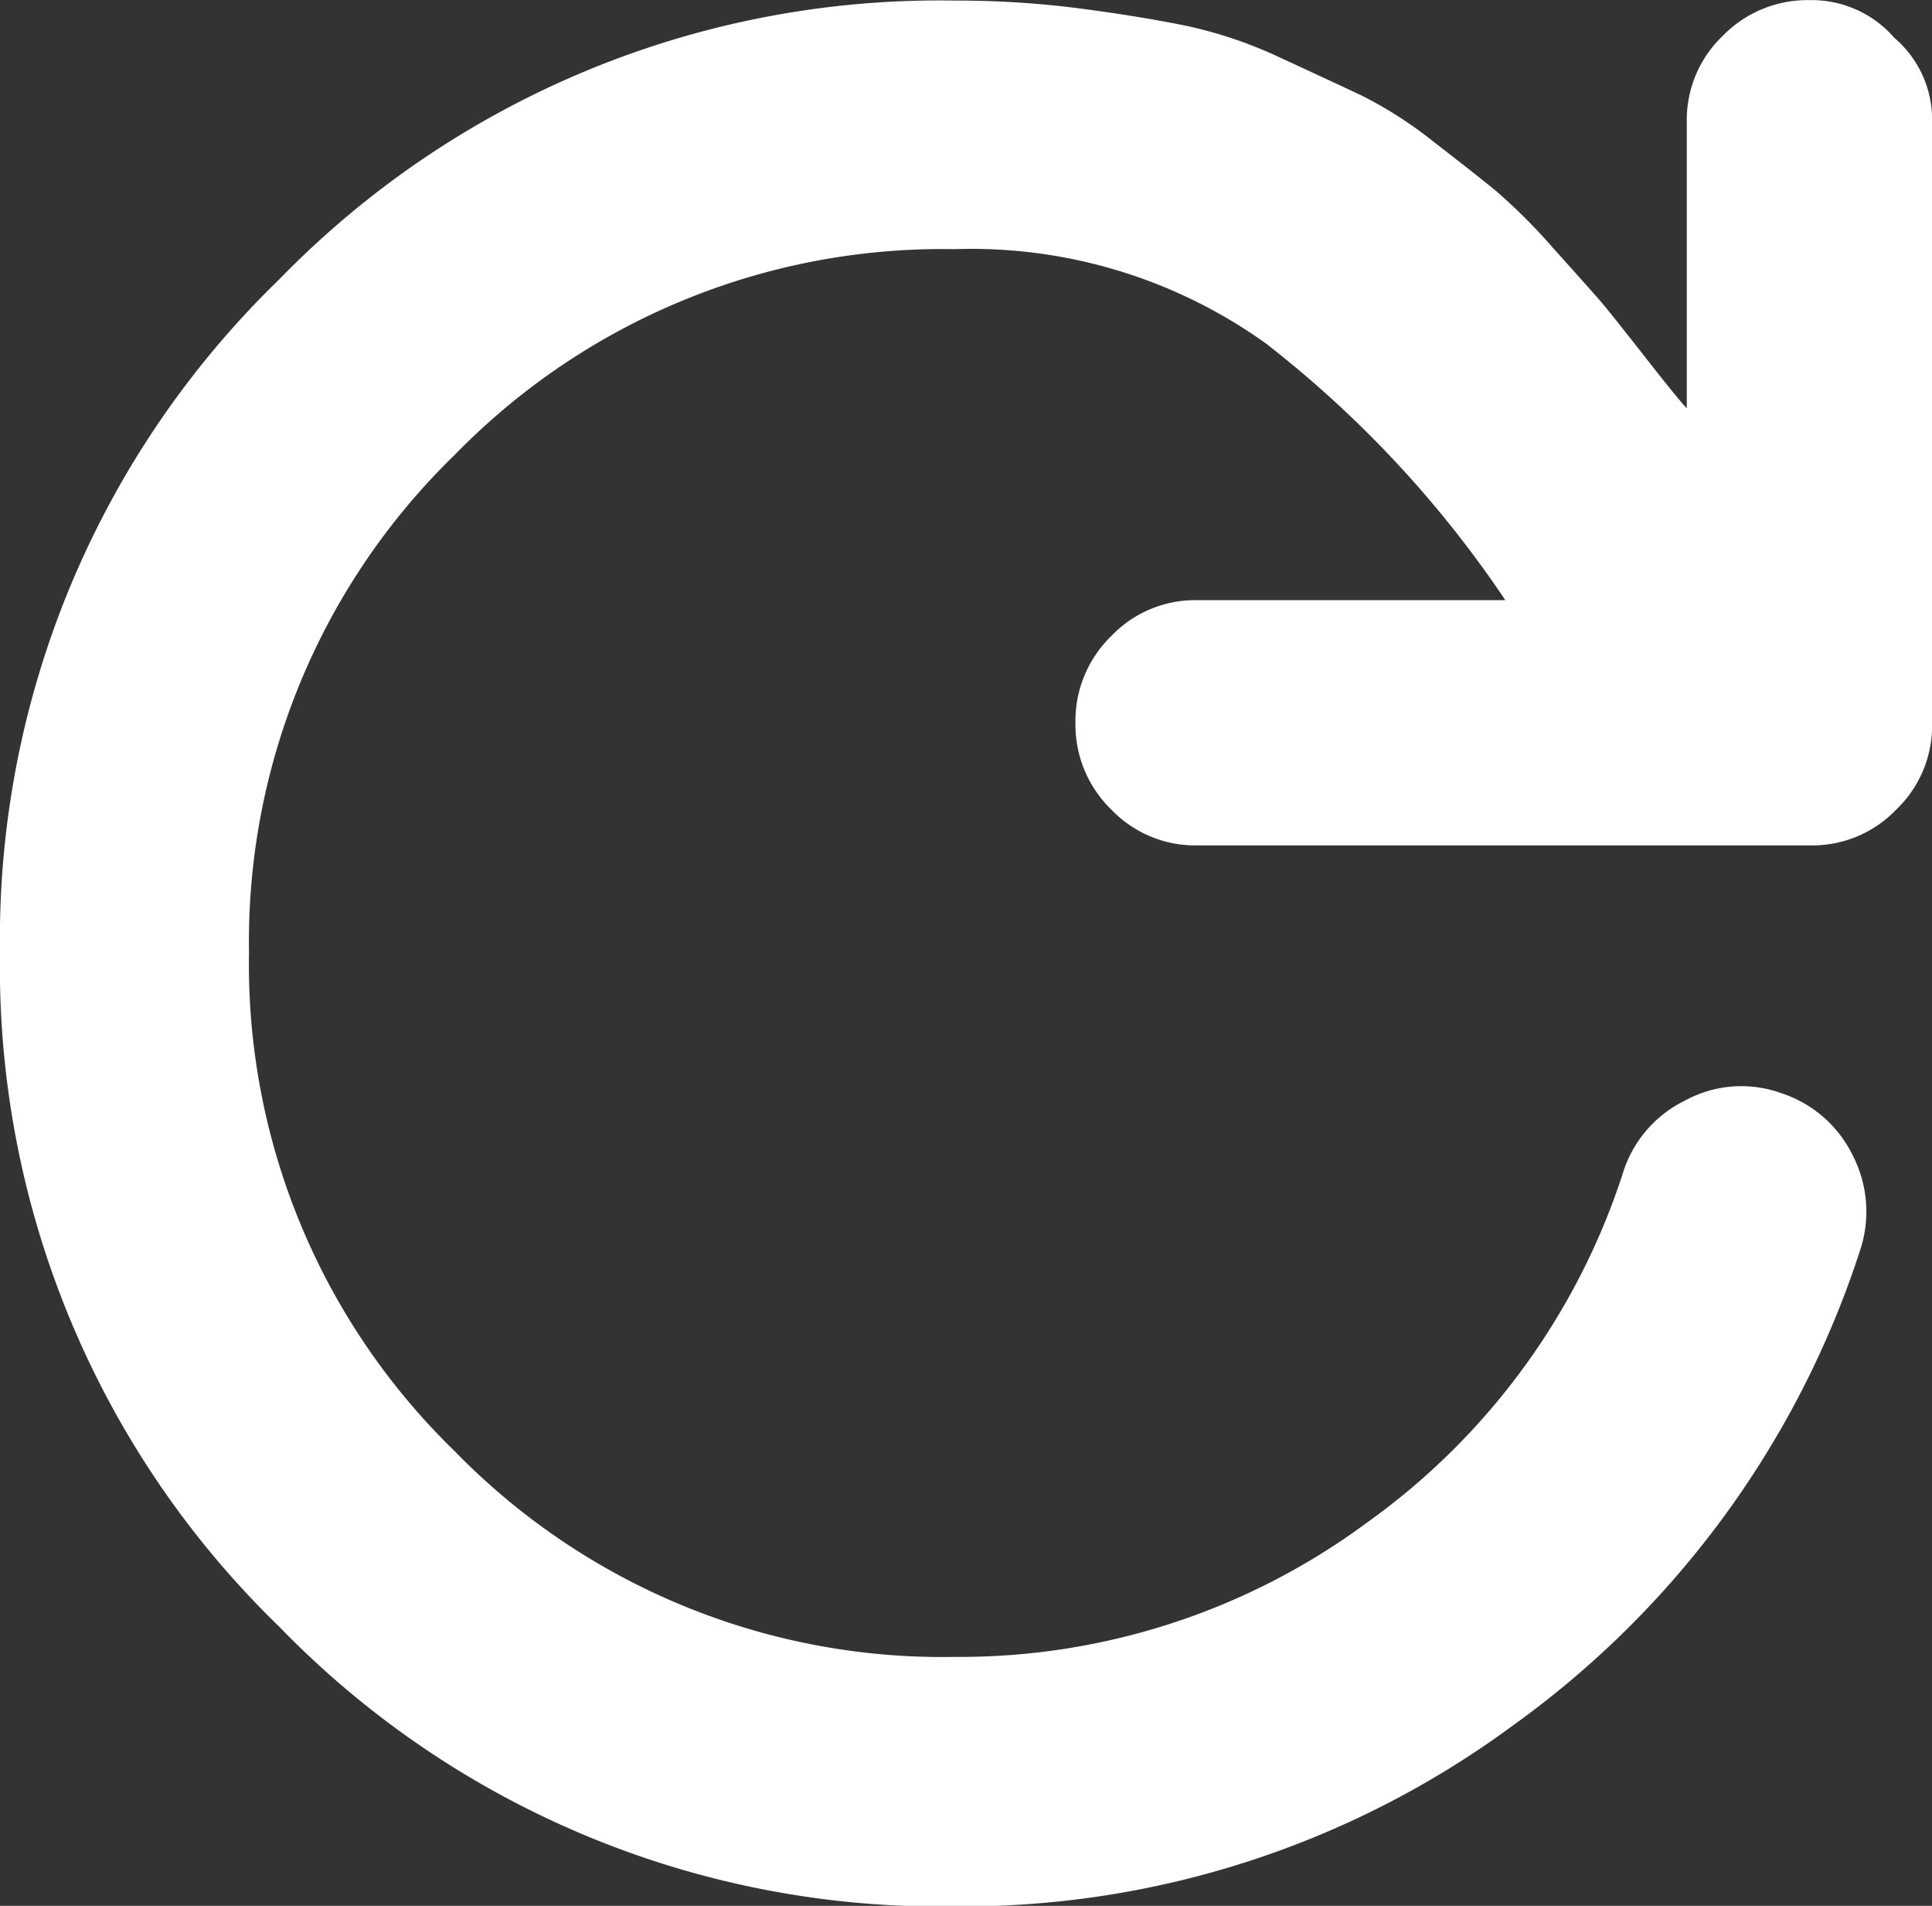 <svg xmlns="http://www.w3.org/2000/svg" width="16.813" height="16.583" viewBox="0 0 16.813 16.583">
  <rect x="0" y="0" width="16.813" height="16.583" fill="#333333" stroke="none"/>
  <path id="Path_425" data-name="Path 425" d="M16.485-11.859a.953.953,0,0,0-.739-.328,1.029,1.029,0,0,0-.755.312,1.01,1.01,0,0,0-.312.739v2.5q-.066-.066-.361-.443t-.394-.493q-.1-.115-.41-.46a5.086,5.086,0,0,0-.493-.493q-.181-.148-.542-.427a3.587,3.587,0,0,0-.64-.41q-.279-.131-.706-.328a3.761,3.761,0,0,0-.837-.279q-.41-.082-.919-.148a8.341,8.341,0,0,0-1.067-.066A8.007,8.007,0,0,0,2.43-9.757,7.988,7.988,0,0,0,0-3.9,7.988,7.988,0,0,0,2.43,1.966,8.007,8.007,0,0,0,8.308,4.4a8.064,8.064,0,0,0,4.86-1.576,8.2,8.2,0,0,0,3.021-4.138,1.069,1.069,0,0,0-.066-.821,1.056,1.056,0,0,0-.624-.542,1.021,1.021,0,0,0-.837.066,1.046,1.046,0,0,0-.542.64,6.015,6.015,0,0,1-2.233,3.038A5.959,5.959,0,0,1,8.308,2.229,5.923,5.923,0,0,1,3.957.439,5.9,5.9,0,0,1,2.167-3.9,5.9,5.9,0,0,1,3.957-8.23a5.923,5.923,0,0,1,4.351-1.79,4.4,4.4,0,0,1,2.709.821A9.6,9.6,0,0,1,13.1-6.966H10.41a1.01,1.01,0,0,0-.739.312,1.029,1.029,0,0,0-.312.755,1.029,1.029,0,0,0,.312.755,1.01,1.01,0,0,0,.739.312h5.353a1.01,1.01,0,0,0,.739-.312,1.01,1.01,0,0,0,.312-.739v-5.254A.935.935,0,0,0,16.485-11.859Z" transform="translate(0 12.188)" fill="#fff"/>
</svg>
